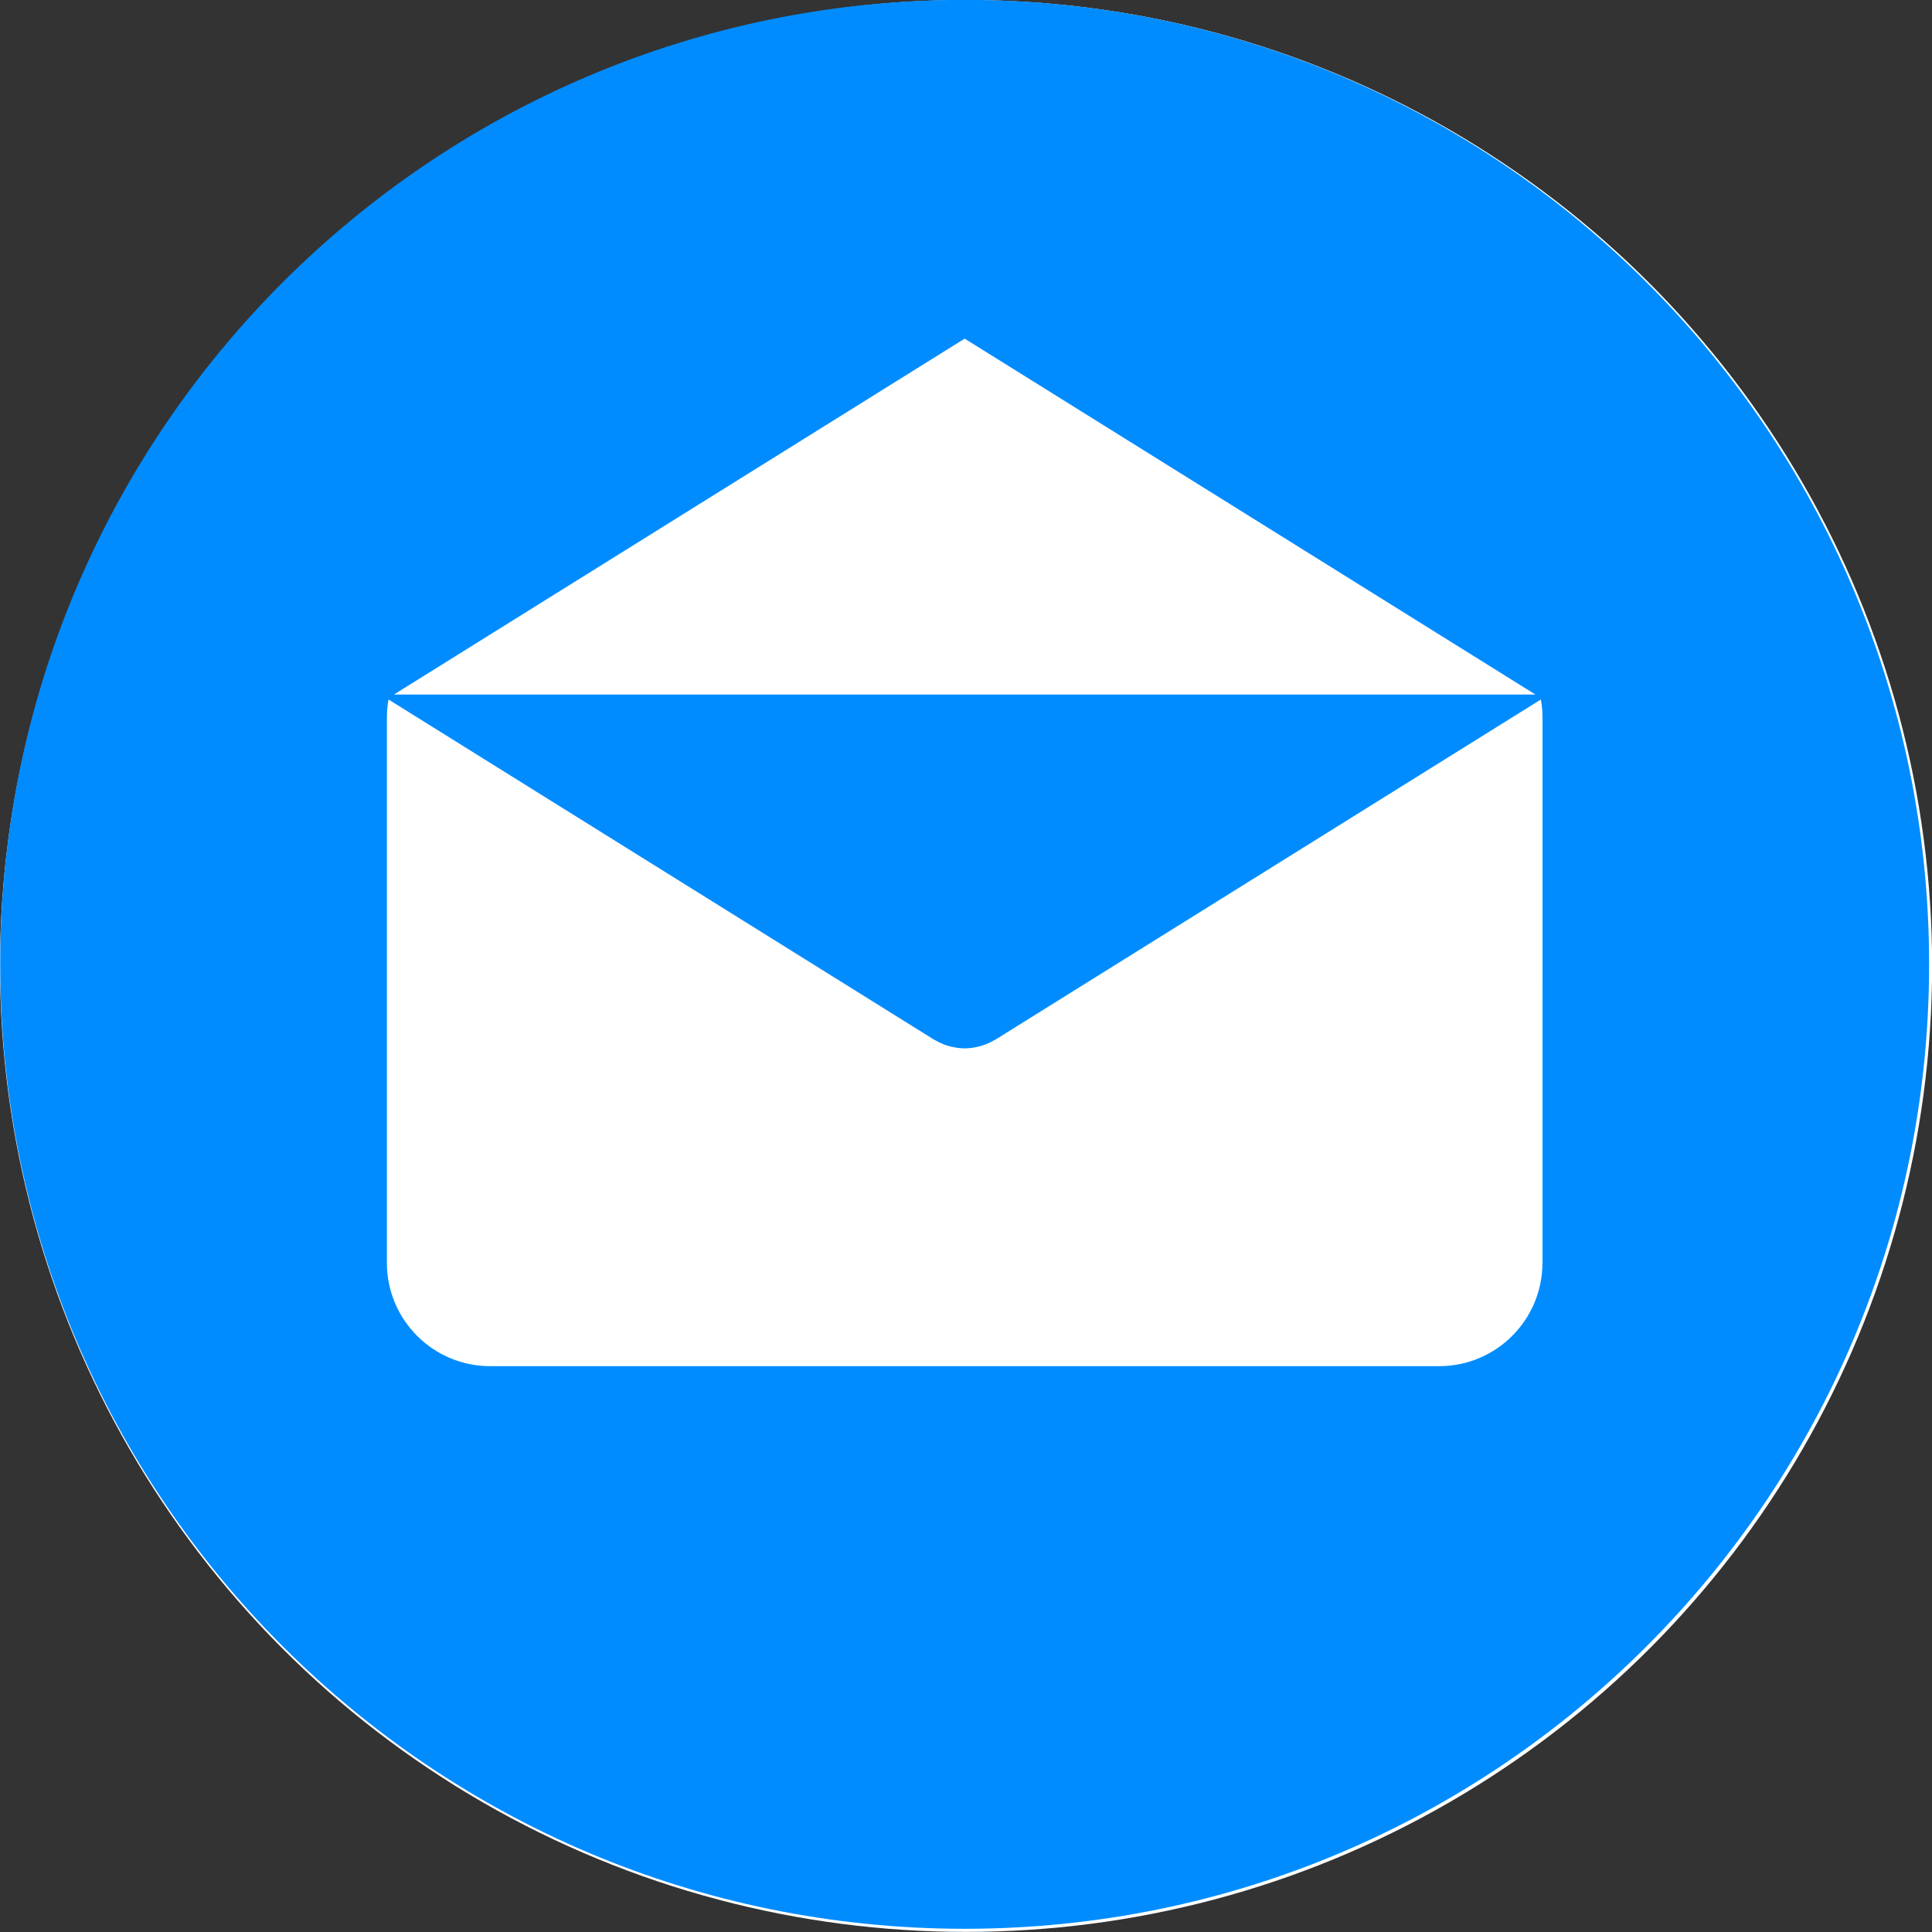 <?xml version="1.0" encoding="UTF-8" standalone="no"?>
<!-- Generator: Adobe Illustrator 19.0.0, SVG Export Plug-In . SVG Version: 6.00 Build 0)  -->

<svg
   xmlns:dc="http://purl.org/dc/elements/1.1/"
   xmlns:cc="http://creativecommons.org/ns#"
   xmlns:rdf="http://www.w3.org/1999/02/22-rdf-syntax-ns#"
   xmlns:svg="http://www.w3.org/2000/svg"
   xmlns="http://www.w3.org/2000/svg"
   xmlns:sodipodi="http://sodipodi.sourceforge.net/DTD/sodipodi-0.dtd"
   xmlns:inkscape="http://www.inkscape.org/namespaces/inkscape"
   version="1.1"
   id="Layer_1"
   x="0px"
   y="0px"
   viewBox="0 0 58.593 58.593"
   xml:space="preserve"
   width="100"
   height="100"
   sodipodi:docname="E-Mail.svg"
   inkscape:version="0.92.3 (2405546, 2018-03-11)"><rect x="0" y="0" width="58.593" height="58.593" fill="#333333" stroke="none"/><defs
   id="defs41" /><sodipodi:namedview
   pagecolor="#ffffff"
   bordercolor="#666666"
   borderopacity="1"
   objecttolerance="10"
   gridtolerance="10"
   guidetolerance="10"
   inkscape:pageopacity="0"
   inkscape:pageshadow="2"
   inkscape:window-width="1920"
   inkscape:window-height="1017"
   id="namedview39"
   showgrid="false"
   inkscape:zoom="256"
   inkscape:cx="49.090739"
   inkscape:cy="99.570573"
   inkscape:window-x="-8"
   inkscape:window-y="-8"
   inkscape:window-maximized="1"
   inkscape:current-layer="layer2" />

<g
   id="g8"
   transform="matrix(0.195,0,0,0.195,8.0469496e-4,0.002)">
</g>
<g
   id="g10"
   transform="matrix(0.195,0,0,0.195,8.0469496e-4,0.002)">
</g>
<g
   id="g12"
   transform="matrix(0.195,0,0,0.195,8.0469496e-4,0.002)">
</g>
<g
   id="g14"
   transform="matrix(0.195,0,0,0.195,8.0469496e-4,0.002)">
</g>
<g
   id="g16"
   transform="matrix(0.195,0,0,0.195,8.0469496e-4,0.002)">
</g>
<g
   id="g18"
   transform="matrix(0.195,0,0,0.195,8.0469496e-4,0.002)">
</g>
<g
   id="g20"
   transform="matrix(0.195,0,0,0.195,8.0469496e-4,0.002)">
</g>
<g
   id="g22"
   transform="matrix(0.195,0,0,0.195,8.0469496e-4,0.002)">
</g>
<g
   id="g24"
   transform="matrix(0.195,0,0,0.195,8.0469496e-4,0.002)">
</g>
<g
   id="g26"
   transform="matrix(0.195,0,0,0.195,8.0469496e-4,0.002)">
</g>
<g
   id="g28"
   transform="matrix(0.195,0,0,0.195,8.0469496e-4,0.002)">
</g>
<g
   id="g30"
   transform="matrix(0.195,0,0,0.195,8.0469496e-4,0.002)">
</g>
<g
   id="g32"
   transform="matrix(0.195,0,0,0.195,8.0469496e-4,0.002)">
</g>
<g
   id="g34"
   transform="matrix(0.195,0,0,0.195,8.0469496e-4,0.002)">
</g>
<g
   id="g36"
   transform="matrix(0.195,0,0,0.195,8.0469496e-4,0.002)">
</g>
<g
   inkscape:groupmode="layer"
   id="layer1"
   inkscape:label="Layer 1"><ellipse
     style="opacity:1;fill:#ffffff;stroke-width:19.641"
     id="path3773"
     cx="29.298"
     cy="29.295"
     rx="29.298"
     ry="29.295" /></g><g
   inkscape:groupmode="layer"
   id="layer2"
   inkscape:label="Layer 2"><g
     id="g6"
     transform="matrix(0.195,0,0,0.195,1.665,-2.143)"><g
       id="g4"><path
         d="m 141.49,10.97 c -82.839,0 -149.995,67.158 -149.995,149.997 0,82.837 67.156,150 149.995,150 82.839,0 150,-67.163 150,-150 0,-82.839 -67.161,-149.997 -150,-149.997 z m 0.003,52.686 88.763,55.35 H 52.73 Z m 89.869,143.737 h -0.009 c 0,8.878 -7.195,16.072 -16.072,16.072 H 67.705 c -8.878,0 -16.072,-7.195 -16.072,-16.072 v -84.865 c 0,-0.939 0.096,-1.852 0.252,-2.749 l 84.808,52.883 c 0.104,0.065 0.215,0.109 0.322,0.169 0.112,0.062 0.226,0.122 0.34,0.179 0.599,0.309 1.216,0.558 1.847,0.721 0.065,0.018 0.13,0.026 0.195,0.041 0.692,0.163 1.393,0.265 2.093,0.265 h 0.005 c 0.005,0 0.01,0 0.01,0 0.7,0 1.401,-0.099 2.093,-0.265 0.065,-0.016 0.13,-0.023 0.195,-0.041 0.63,-0.163 1.245,-0.412 1.847,-0.721 0.114,-0.057 0.228,-0.117 0.34,-0.179 0.106,-0.06 0.218,-0.104 0.322,-0.169 l 84.808,-52.883 c 0.156,0.897 0.252,1.808 0.252,2.749 z"
         id="path2"
         inkscape:connector-curvature="0"
         style="fill:#008cff" /></g></g></g></svg>
